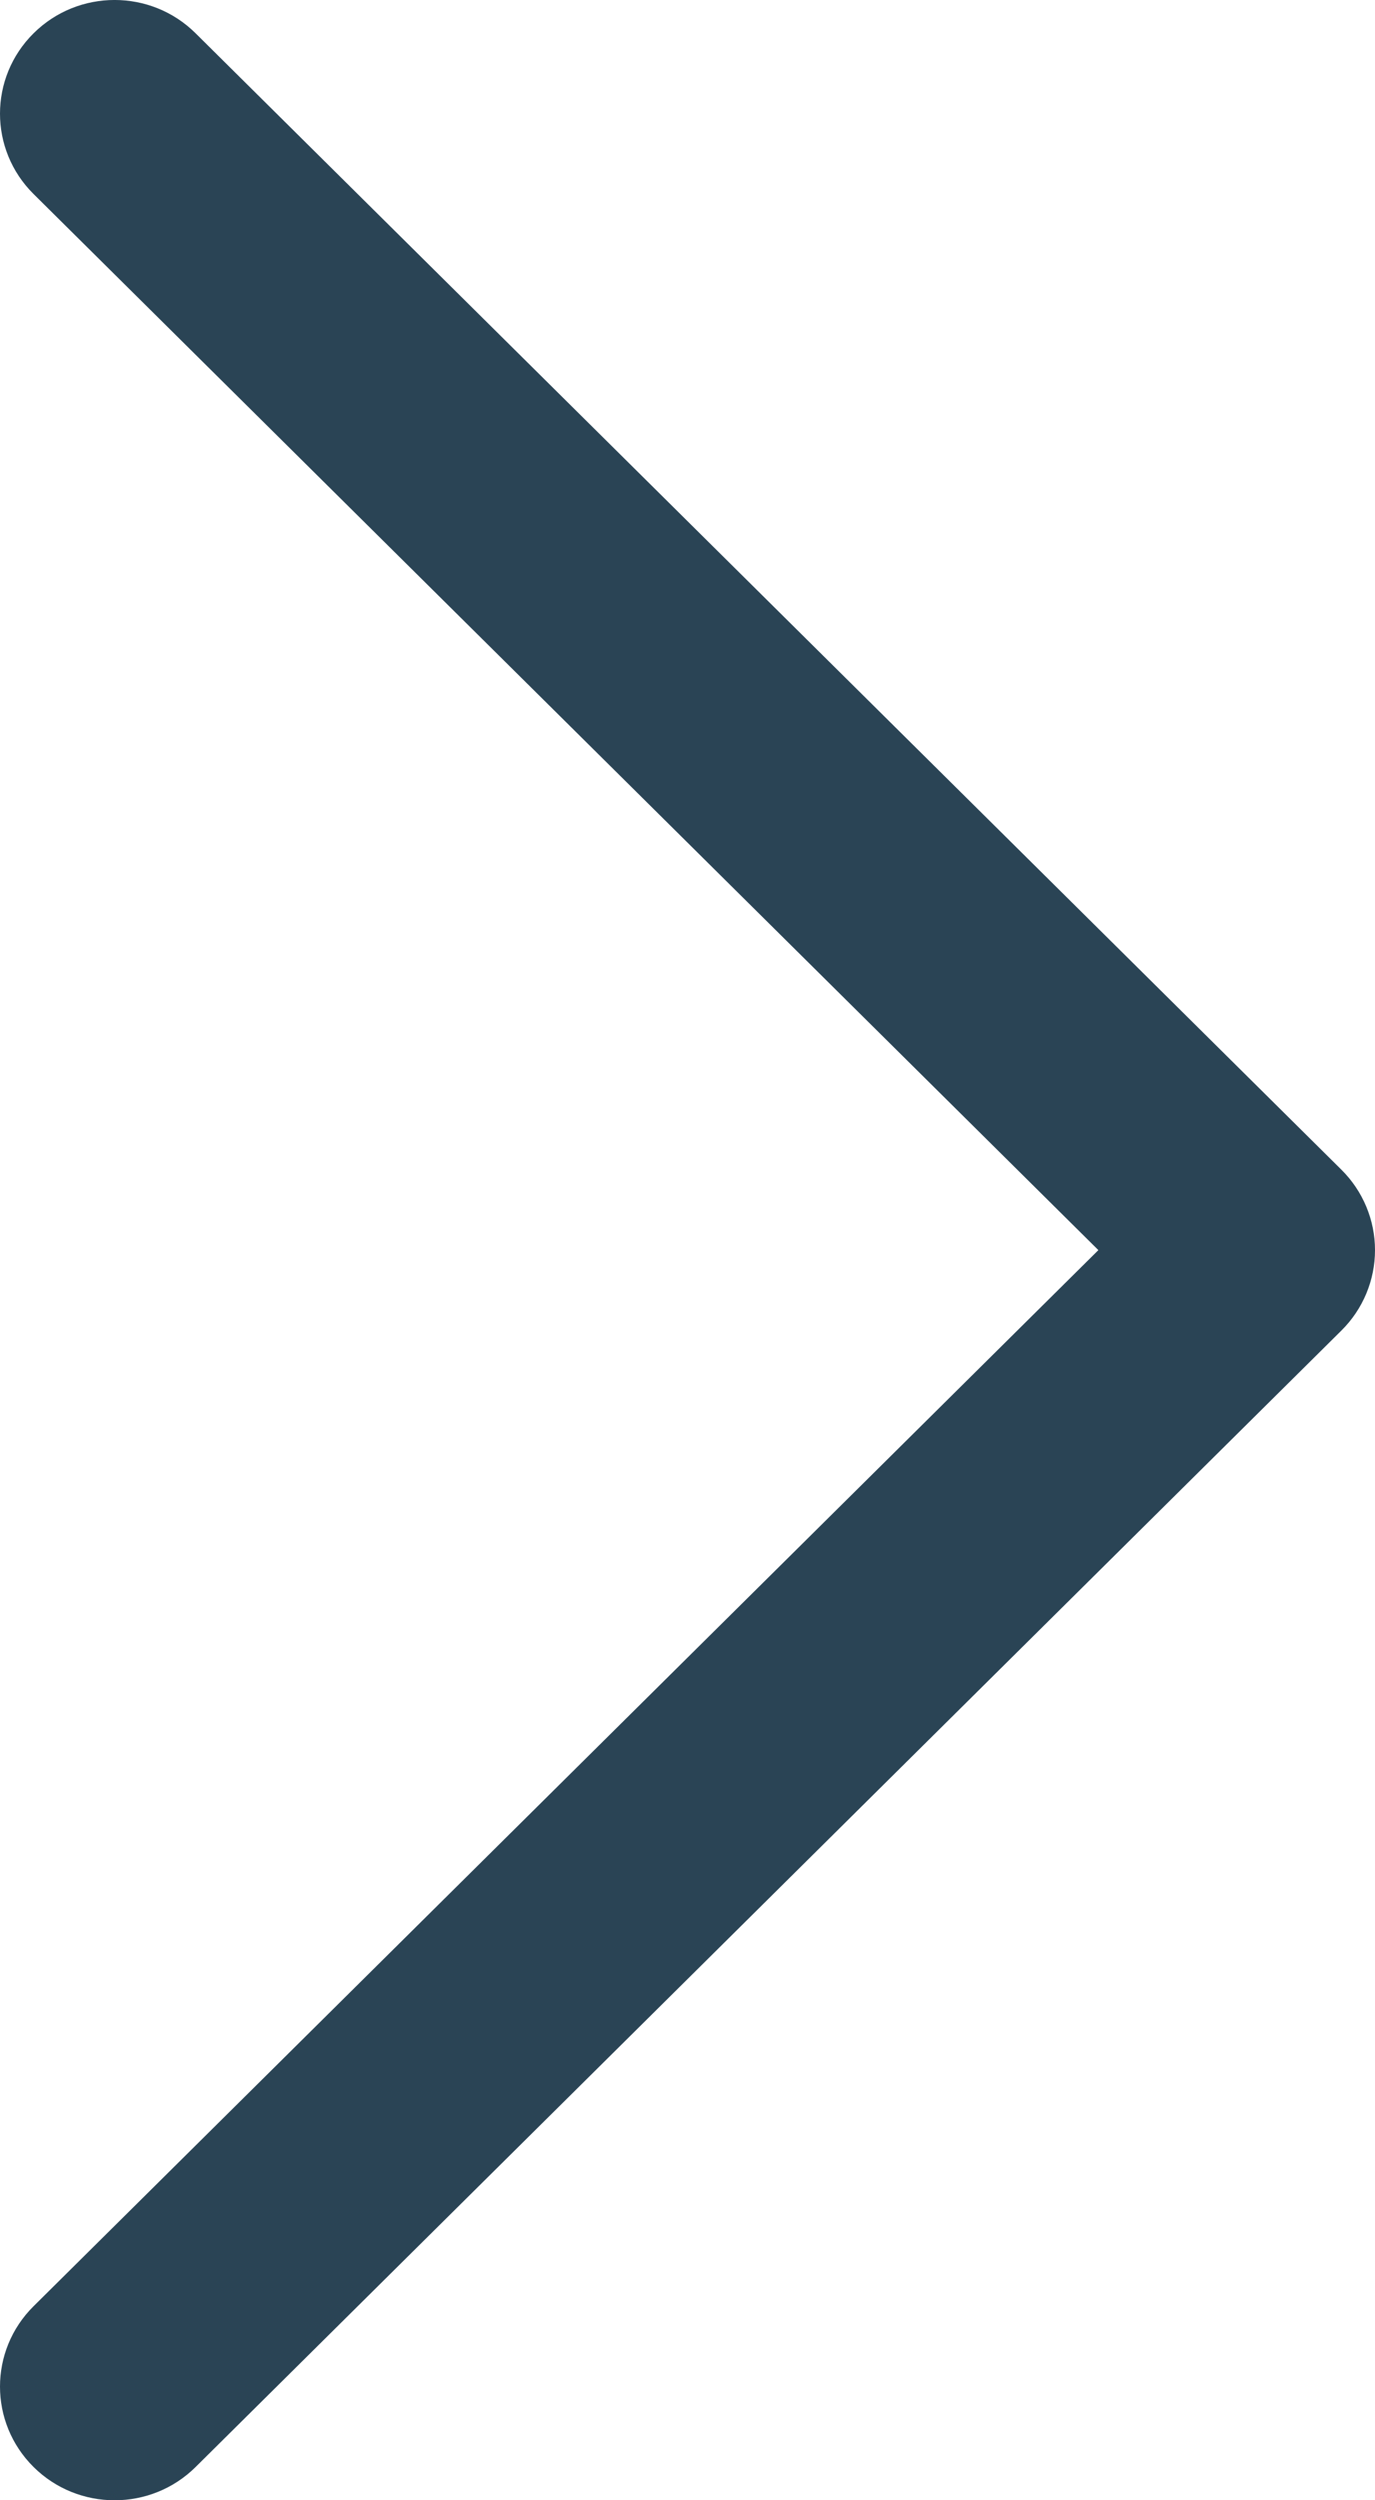 <svg width="22" height="40" viewBox="0 0 22 40" fill="none" xmlns="http://www.w3.org/2000/svg">
<path fill-rule="evenodd" clip-rule="evenodd" d="M0.537 39.468C-0.179 38.757 -0.179 37.606 0.537 36.896L17.574 20L0.537 3.104C-0.179 2.394 -0.179 1.243 0.537 0.533C1.253 -0.178 2.414 -0.178 3.13 0.533L21.463 18.714C21.807 19.055 22 19.518 22 20C22 20.482 21.807 20.945 21.463 21.286L3.13 39.468C2.414 40.178 1.253 40.178 0.537 39.468Z" fill="#2A4455"/>
</svg>